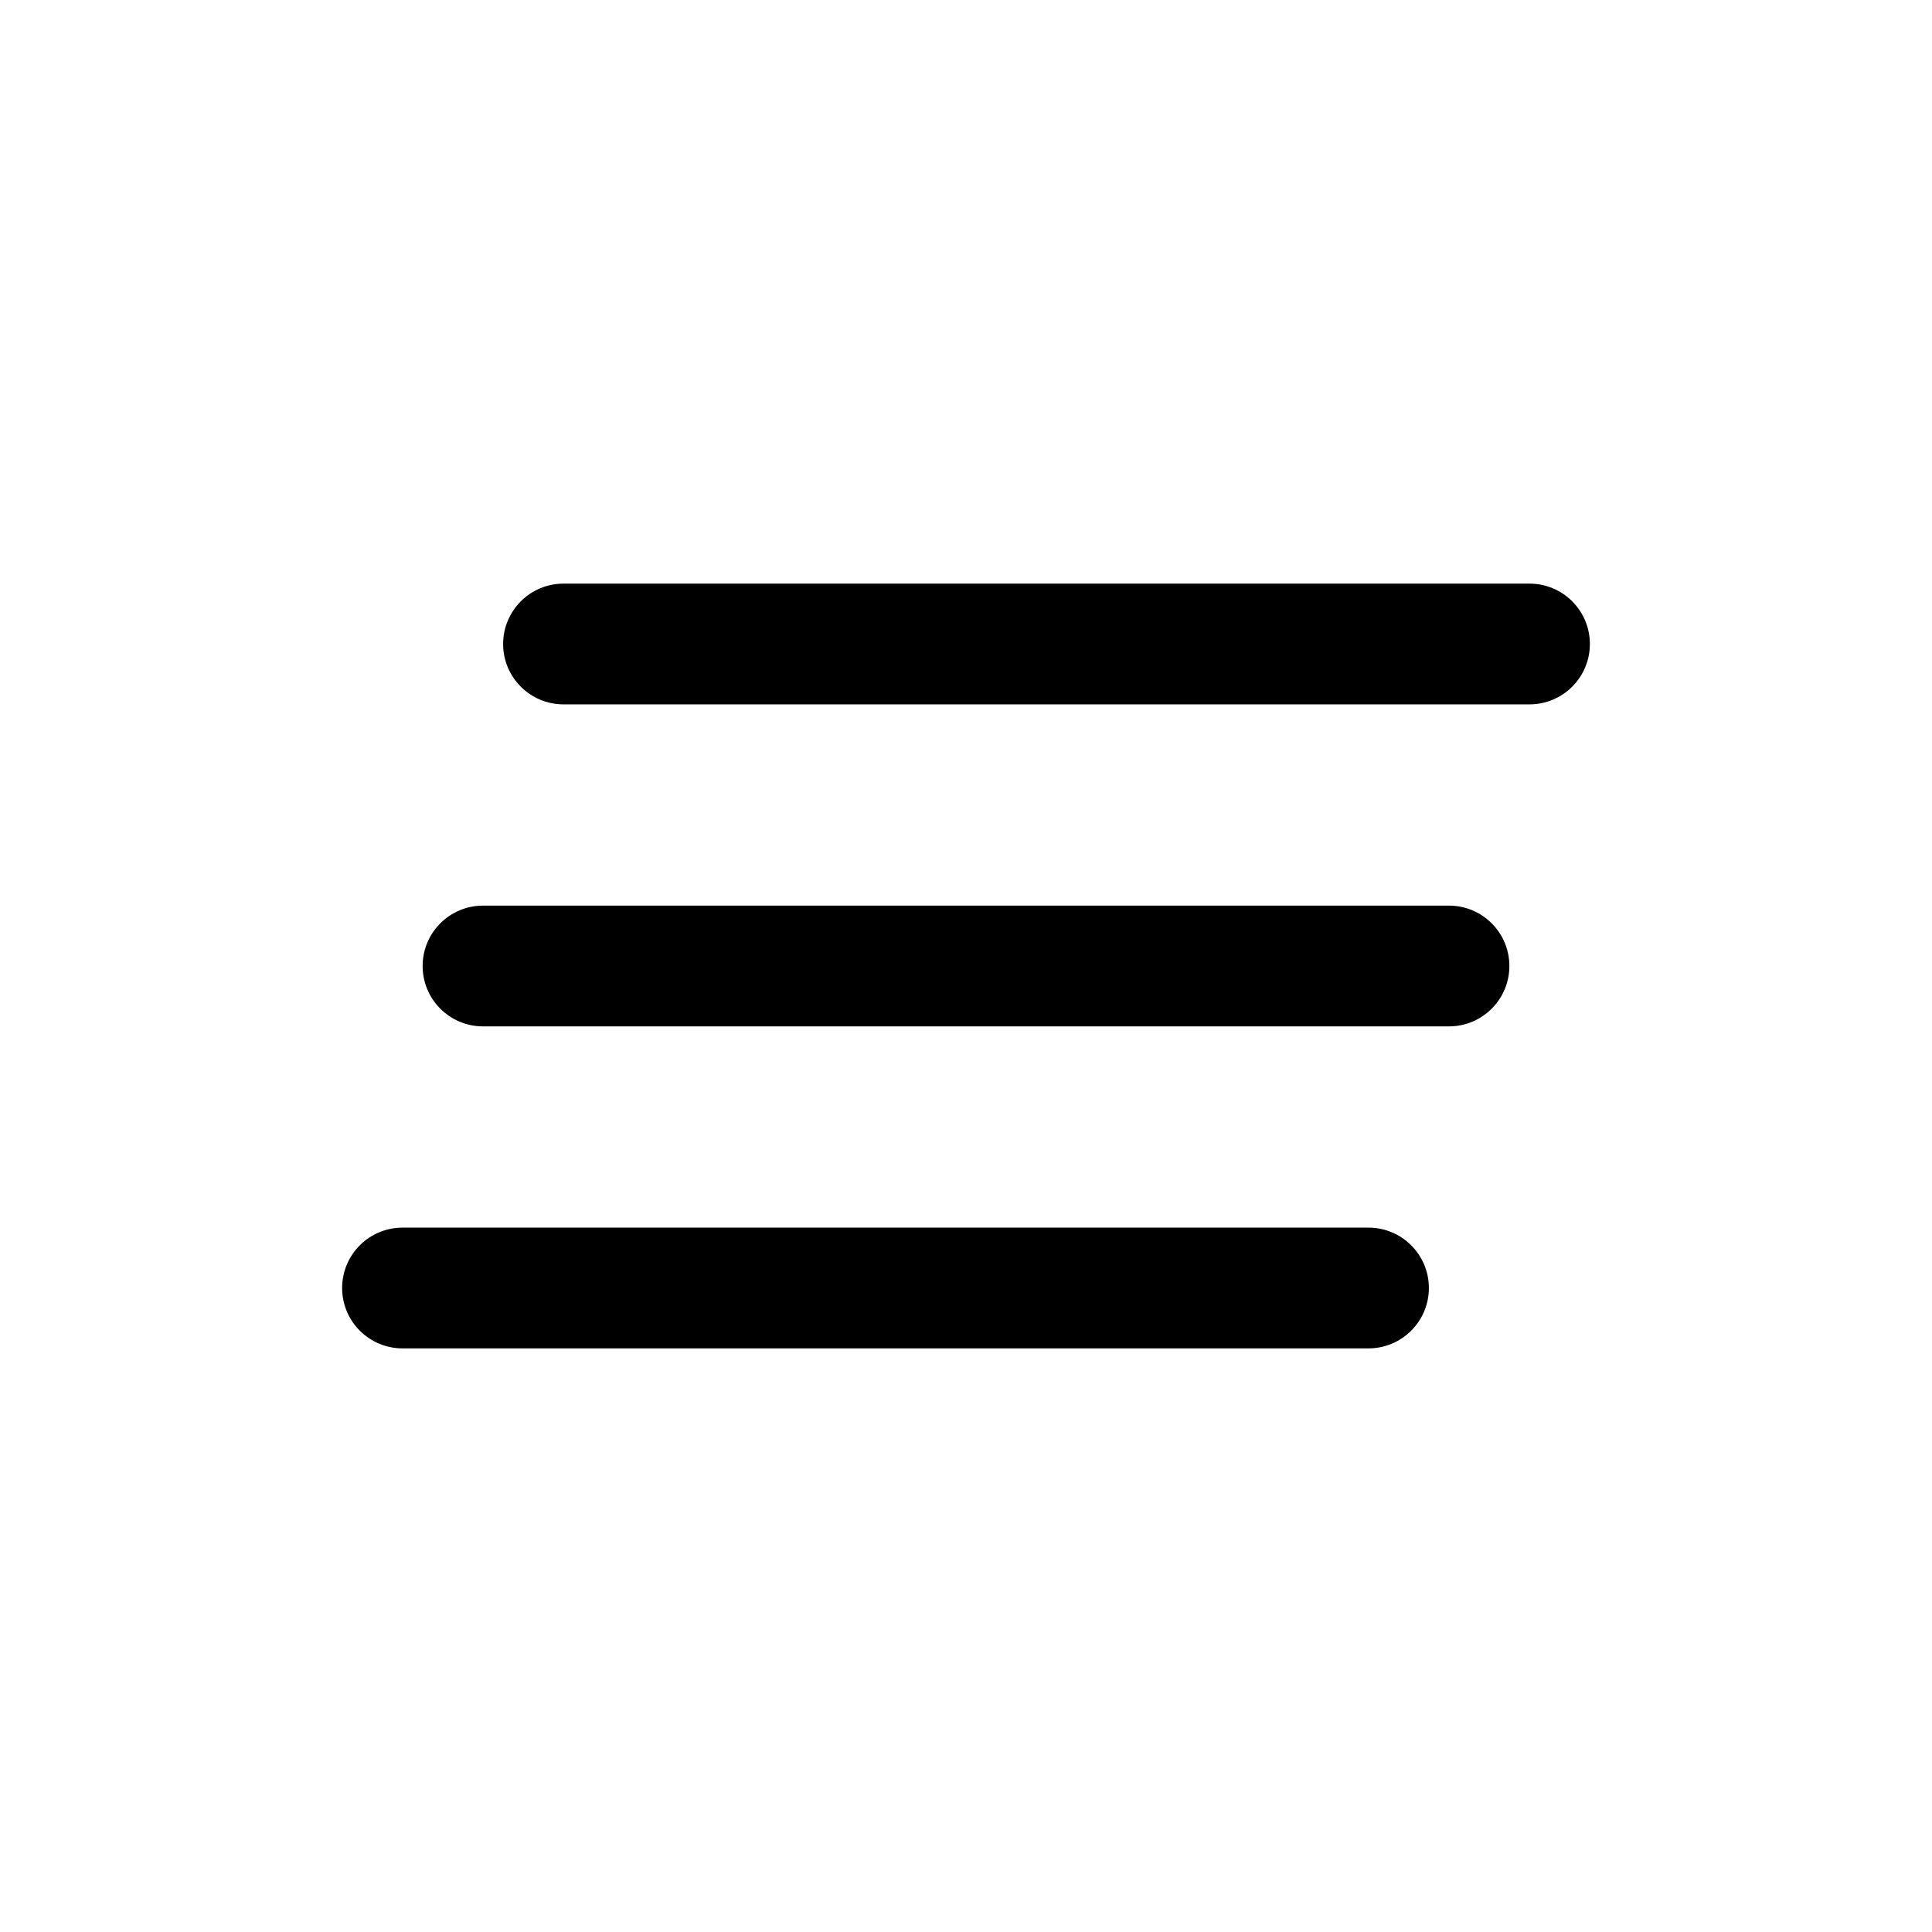 <?xml version="1.0" encoding="UTF-8"?>
<svg width="24px" height="24px" viewBox="0 0 24 24" version="1.1" xmlns="http://www.w3.org/2000/svg" xmlns:xlink="http://www.w3.org/1999/xlink">
    <!-- Generator: Sketch 51.2 (57519) - http://www.bohemiancoding.com/sketch -->
    <title>Threads</title>
    <desc>Created with Sketch.</desc>
    <defs></defs>
    <g id="Threads" stroke="none" stroke-width="1" fill="none" fill-rule="evenodd">
        <path d="M7,8.75 C6.586,8.75 6.25,8.414 6.25,8 C6.25,7.586 6.586,7.25 7,7.25 L19,7.25 C19.414,7.25 19.75,7.586 19.75,8 C19.75,8.414 19.414,8.75 19,8.75 L7,8.75 Z M6,12.75 C5.586,12.75 5.25,12.414 5.25,12 C5.25,11.586 5.586,11.25 6,11.25 L18,11.25 C18.414,11.25 18.75,11.586 18.75,12 C18.75,12.414 18.414,12.75 18,12.75 L6,12.75 Z M5,16.75 C4.586,16.75 4.25,16.414 4.25,16 C4.25,15.586 4.586,15.25 5,15.25 L17,15.25 C17.414,15.25 17.75,15.586 17.75,16 C17.75,16.414 17.414,16.75 17,16.75 L5,16.75 Z" fill="#000000" fill-rule="nonzero"></path>
    </g>
</svg>